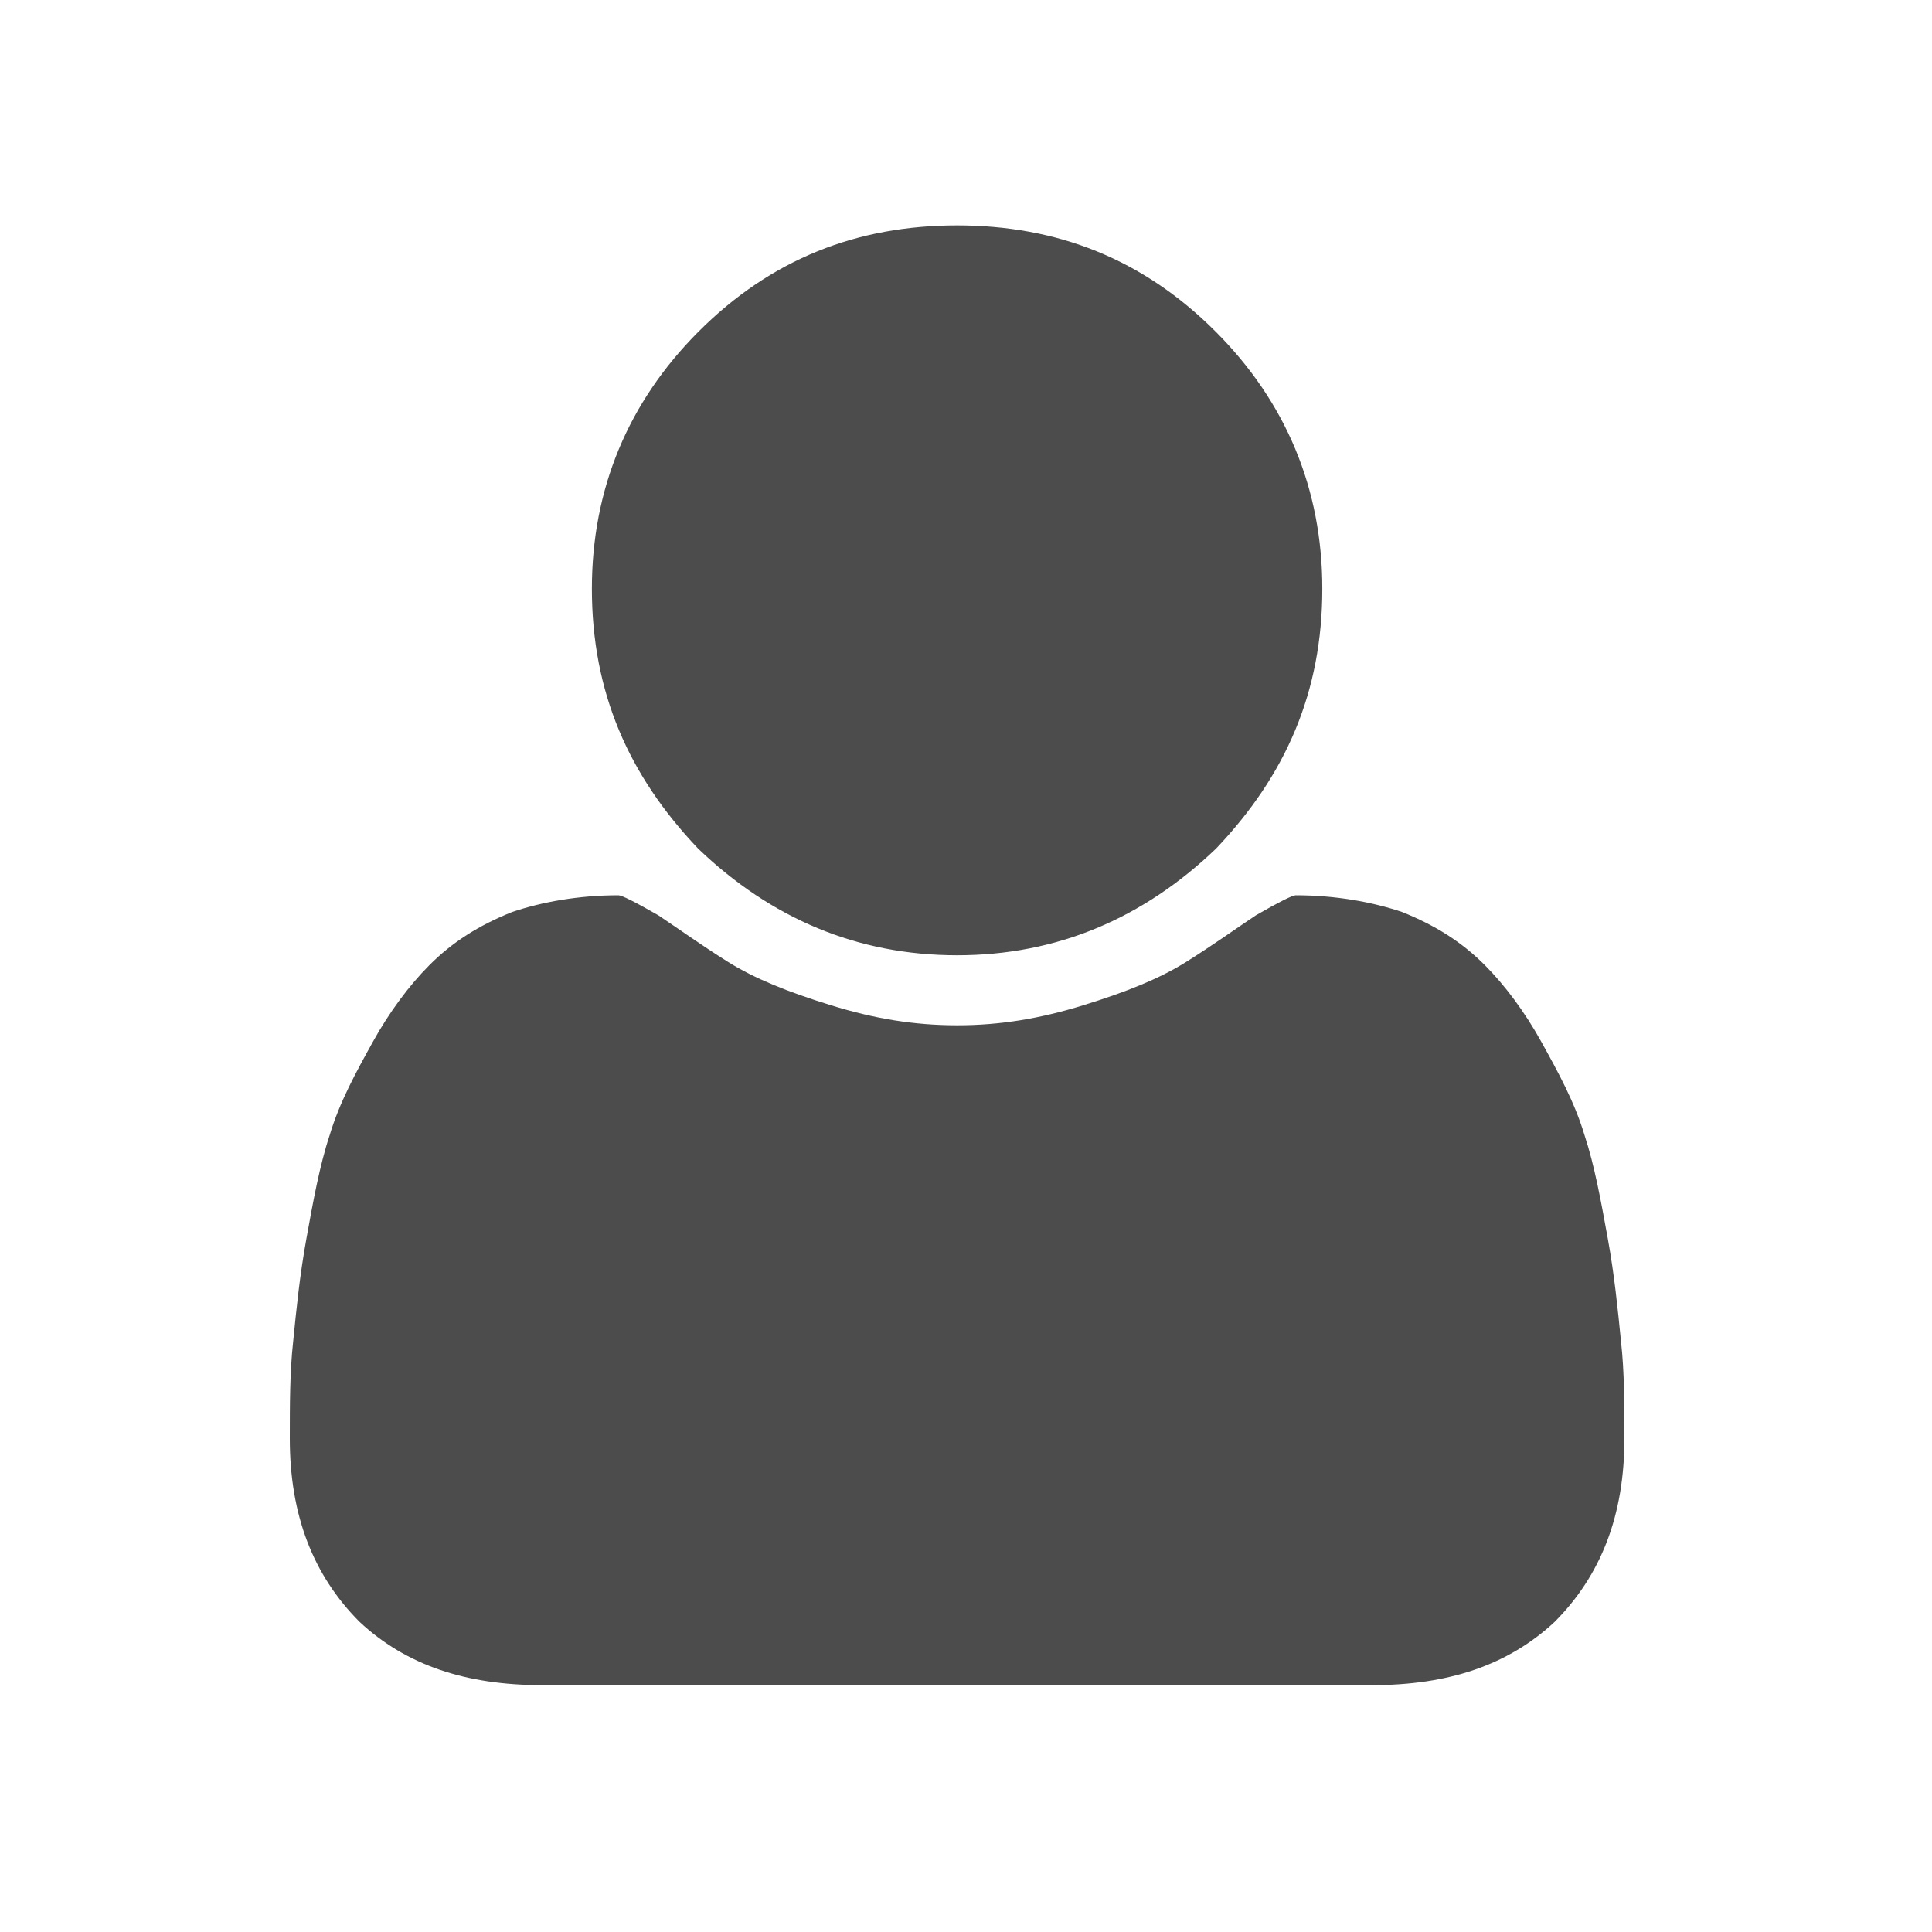 <?xml version="1.0" encoding="utf-8"?>
<!-- Generator: Adobe Illustrator 16.0.2, SVG Export Plug-In . SVG Version: 6.00 Build 0)  -->
<!DOCTYPE svg PUBLIC "-//W3C//DTD SVG 1.1//EN" "http://www.w3.org/Graphics/SVG/1.1/DTD/svg11.dtd">
<svg version="1.1" id="图层_1" xmlns="http://www.w3.org/2000/svg" xmlns:xlink="http://www.w3.org/1999/xlink" x="0px" y="0px"
	 width="90px" height="90px" viewBox="0 0 90 90" enable-background="new 0 0 90 90" xml:space="preserve">
<path opacity="0.7" fill-rule="evenodd" clip-rule="evenodd" d="M75.671,67.011c0,3.571-1.083,6.365-3.248,8.54
	c-2.166,2.018-4.949,2.949-8.505,2.949H25.254c-3.557,0-6.341-0.931-8.506-2.949c-2.166-2.175-3.248-4.969-3.248-8.54
	c0-1.552,0-3.105,0.155-4.502c0.155-1.552,0.309-3.105,0.619-4.812c0.308-1.708,0.618-3.417,1.082-4.813
	c0.464-1.553,1.237-2.95,2.011-4.347c0.773-1.398,1.701-2.639,2.629-3.57c1.082-1.088,2.32-1.864,3.866-2.484
	c1.392-0.467,3.092-0.777,4.949-0.777c0.155,0,0.773,0.311,1.856,0.932c0.929,0.62,2.011,1.396,3.248,2.172
	c1.238,0.776,2.784,1.397,4.794,2.019s3.866,0.933,5.876,0.933s3.867-0.312,5.877-0.933s3.556-1.242,4.794-2.019
	c1.238-0.776,2.32-1.552,3.249-2.172c1.082-0.622,1.7-0.932,1.855-0.932c1.856,0,3.558,0.311,4.949,0.777
	c1.546,0.62,2.784,1.396,3.867,2.484c0.927,0.931,1.854,2.172,2.628,3.57c0.773,1.397,1.546,2.794,2.01,4.347
	c0.464,1.396,0.773,3.105,1.083,4.813c0.309,1.707,0.463,3.26,0.617,4.812C75.671,63.906,75.671,65.459,75.671,67.011L75.671,67.011
	L75.671,67.011z M61.598,27.422c0,4.813-1.7,8.694-4.95,12.11c-3.402,3.26-7.422,4.968-12.063,4.968
	c-4.639,0-8.661-1.708-12.063-4.968c-3.249-3.416-4.95-7.297-4.95-12.11c0-4.657,1.701-8.694,4.95-11.955
	c3.402-3.415,7.423-4.967,12.063-4.967c4.64,0,8.661,1.552,12.063,4.967C59.897,18.728,61.598,22.765,61.598,27.422L61.598,27.422
	L61.598,27.422z M61.598,27.422"/>
</svg>

